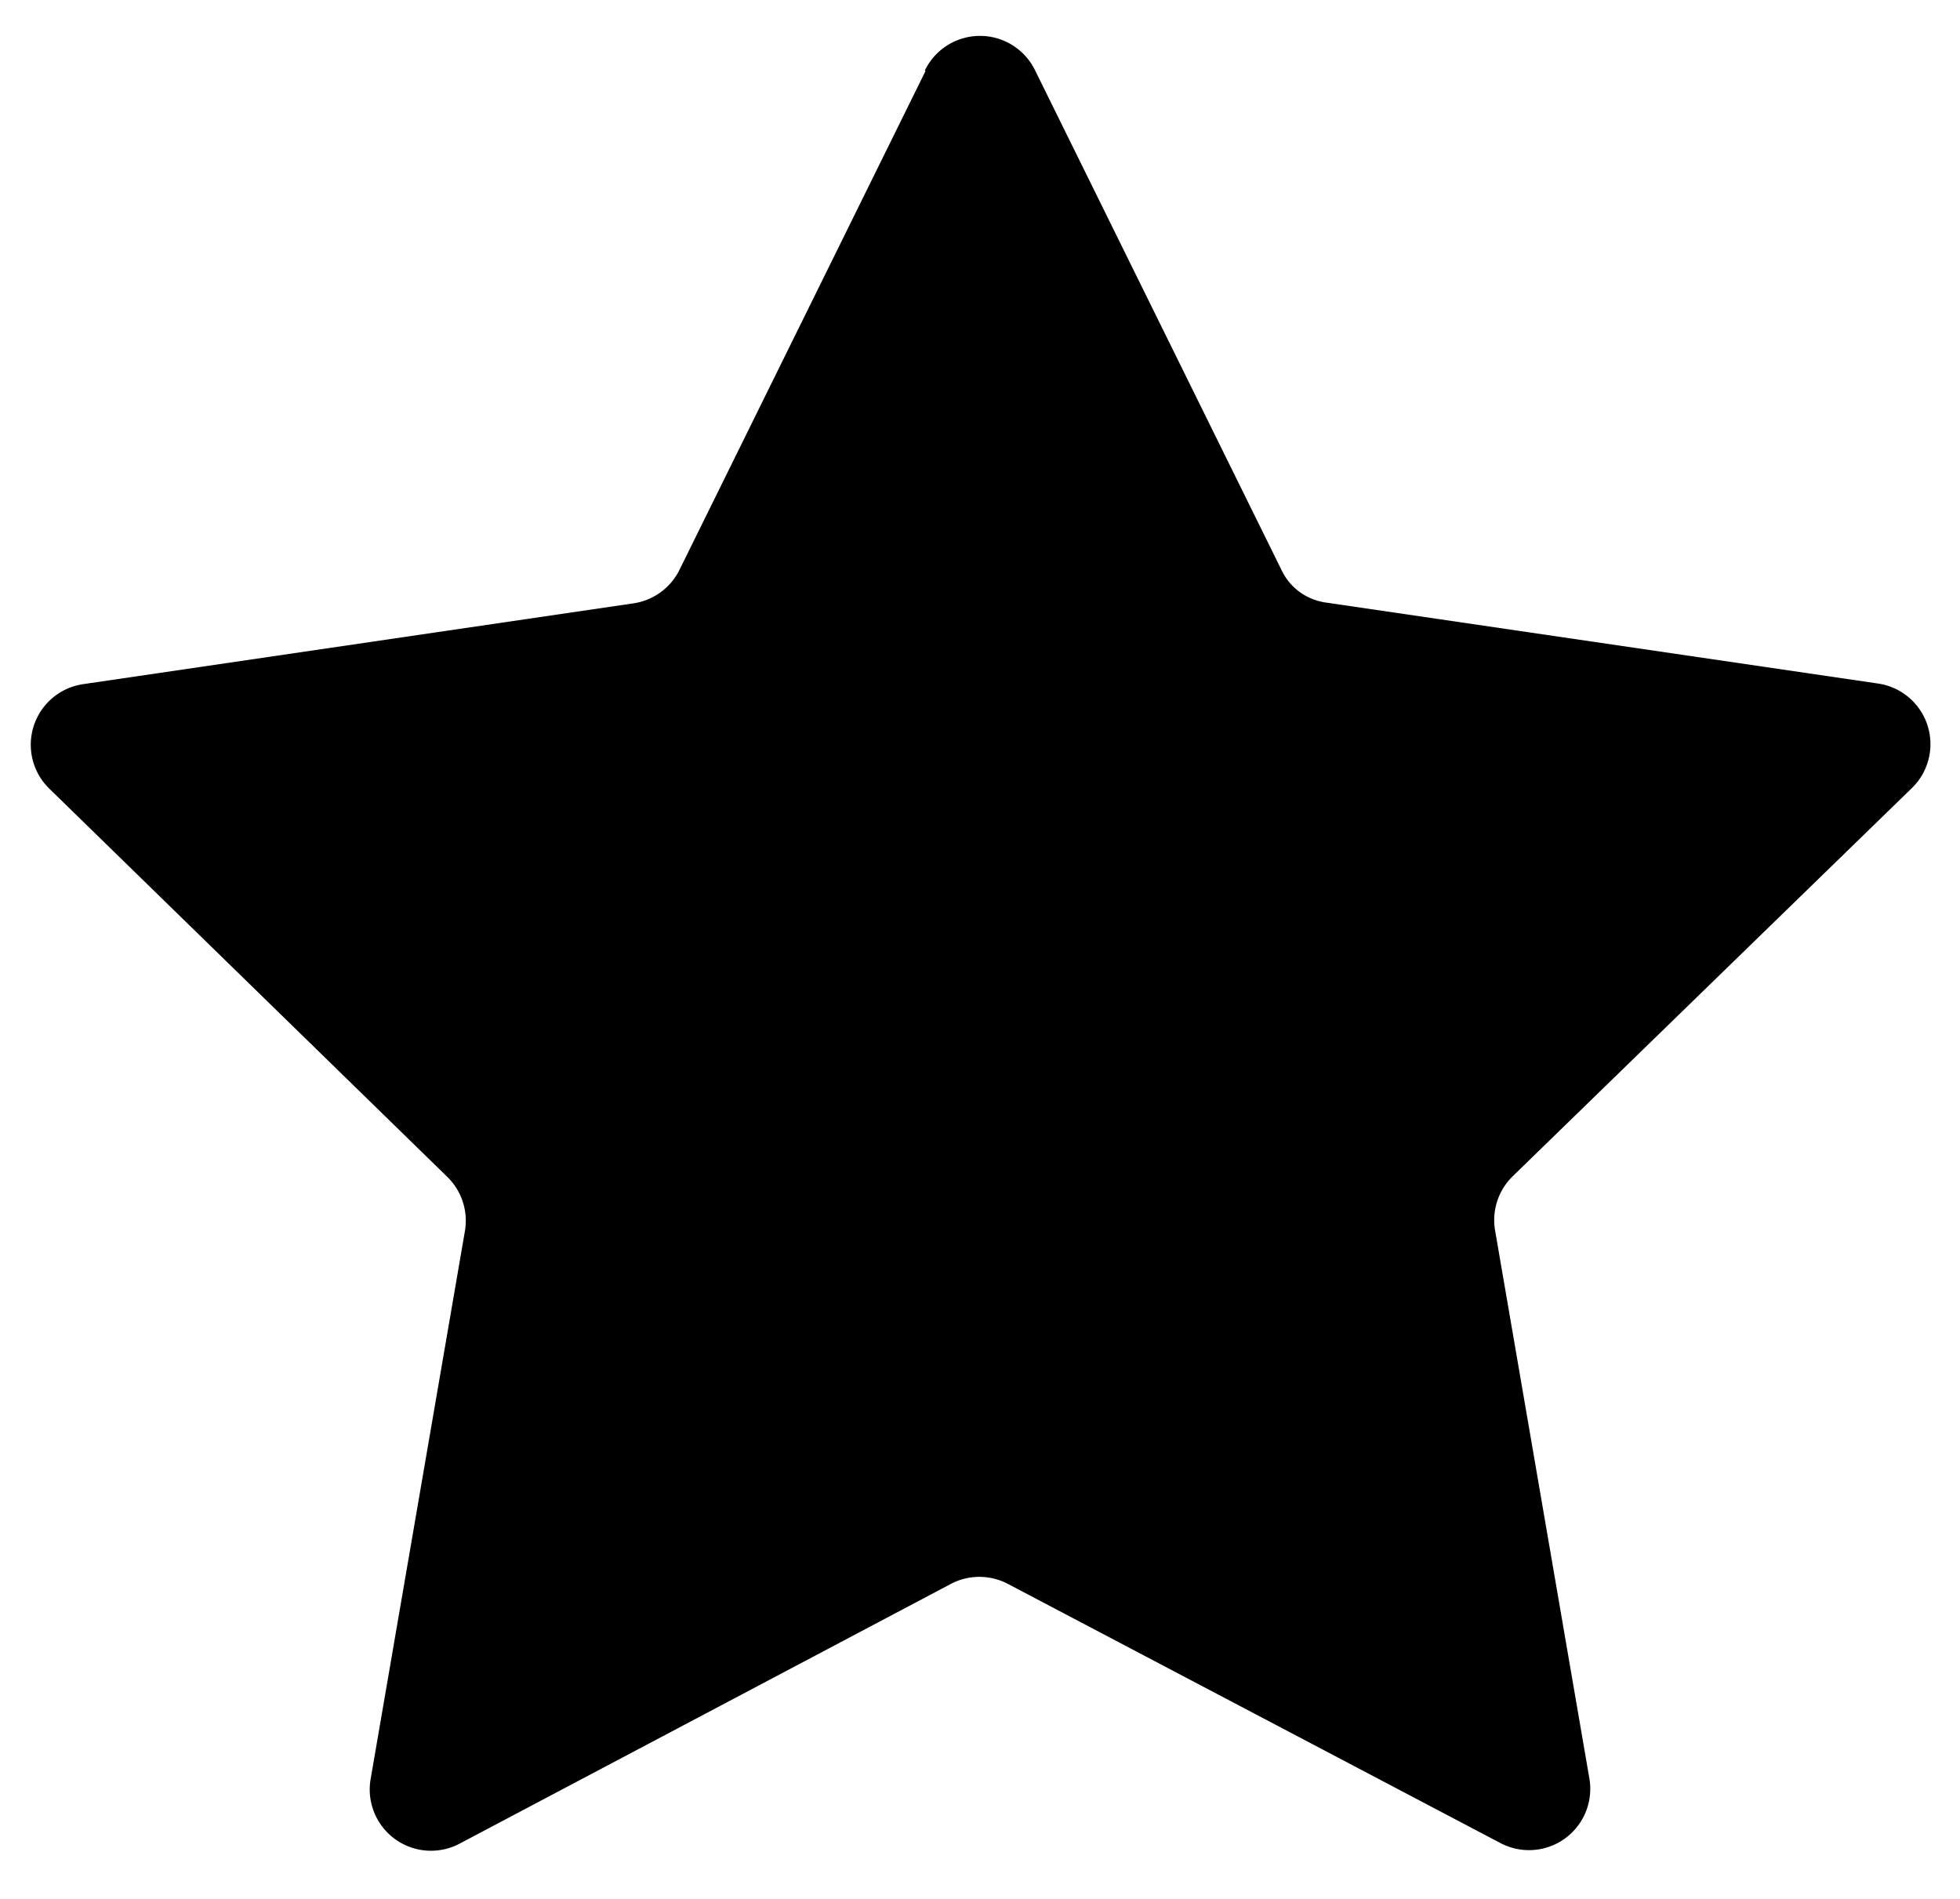 <svg fill="none" xmlns="http://www.w3.org/2000/svg" viewBox="0 0 32 31"><path d="M15.1 1.15a1 1 0 0 1 1.8 0l4.02 8.15c.14.3.42.5.75.54l9 1.32a1 1 0 0 1 .55 1.7L24.7 19.2a1 1 0 0 0-.29.89l1.54 8.95a1 1 0 0 1-1.45 1.05l-8.04-4.23a1 1 0 0 0-.94 0L7.5 30.1a1 1 0 0 1-1.45-1.05l1.54-8.95a1 1 0 0 0-.29-.89l-6.5-6.34a1 1 0 0 1 .55-1.7l8.99-1.32a1 1 0 0 0 .75-.54l4.02-8.15Z" fill="#000"/></svg>